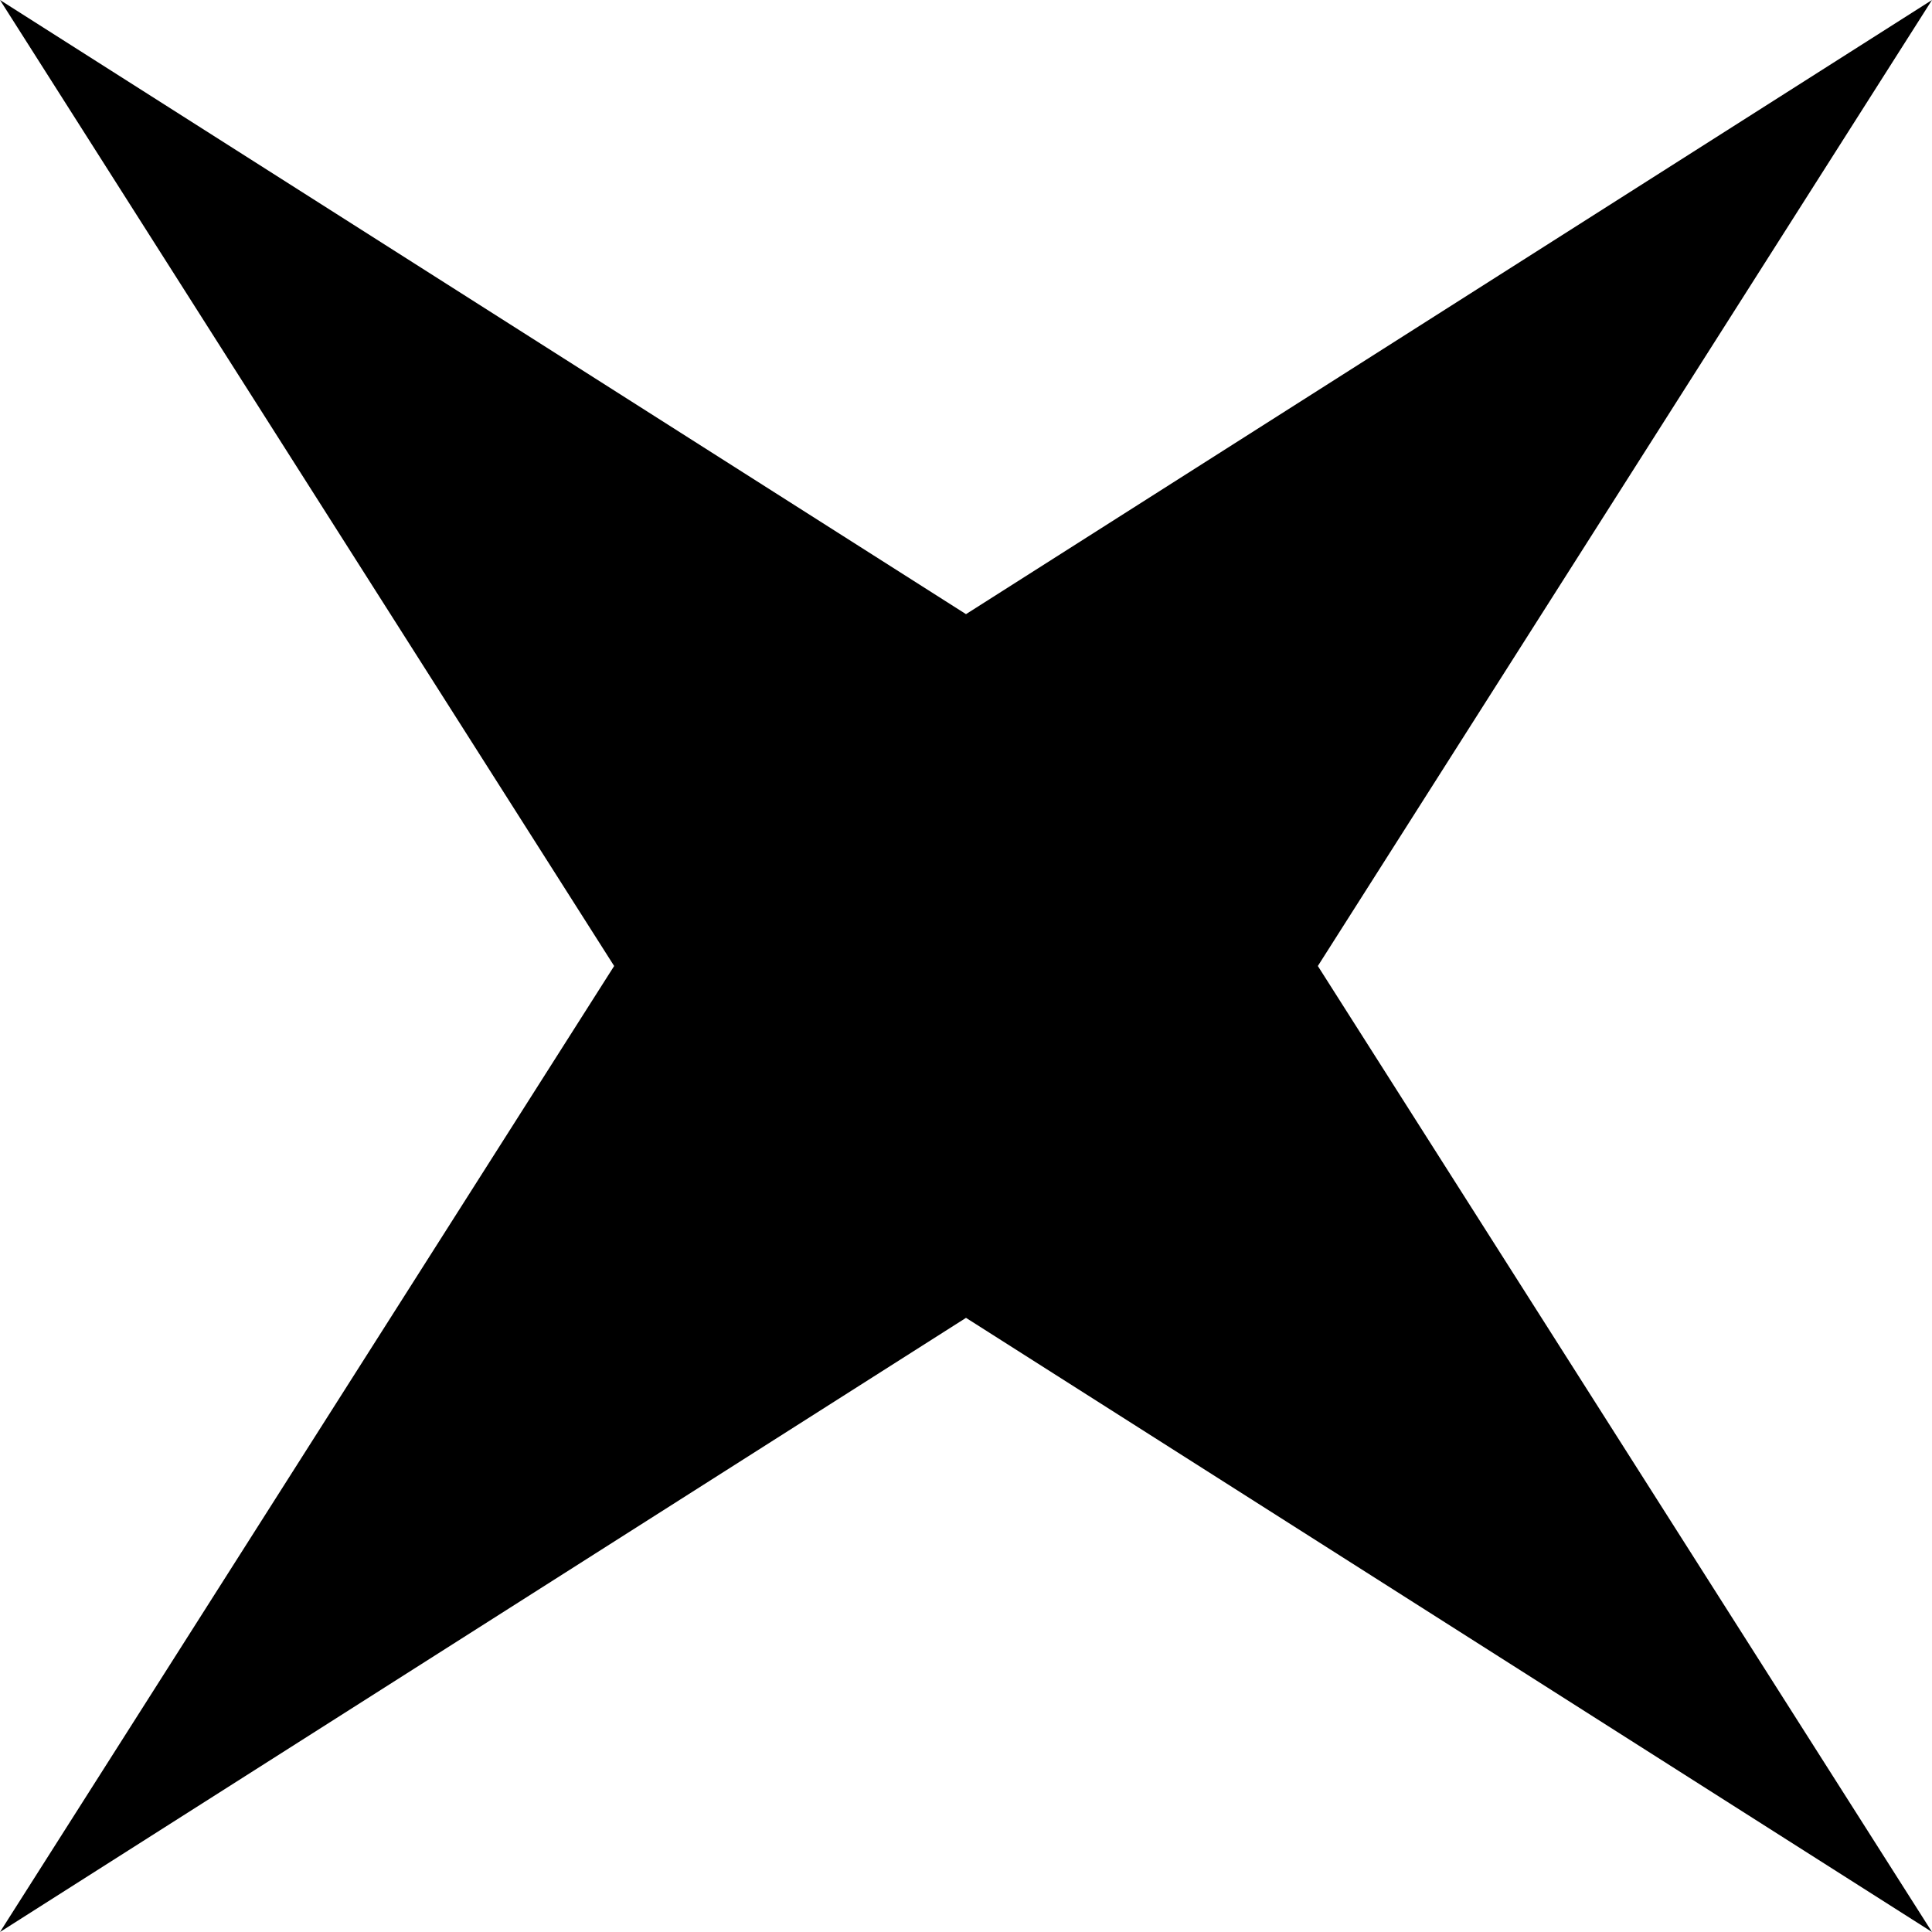 <svg xmlns="http://www.w3.org/2000/svg" viewBox="0 0 145.84 145.84"><title>資產 14</title><g id="圖層_2" data-name="圖層 2"><g id="圖層_1-2" data-name="圖層 1"><polygon points="99.48 72.92 145.84 145.84 72.92 99.48 0 145.84 46.36 72.92 0 0 72.92 46.36 145.84 0 99.48 72.92"/></g></g></svg>